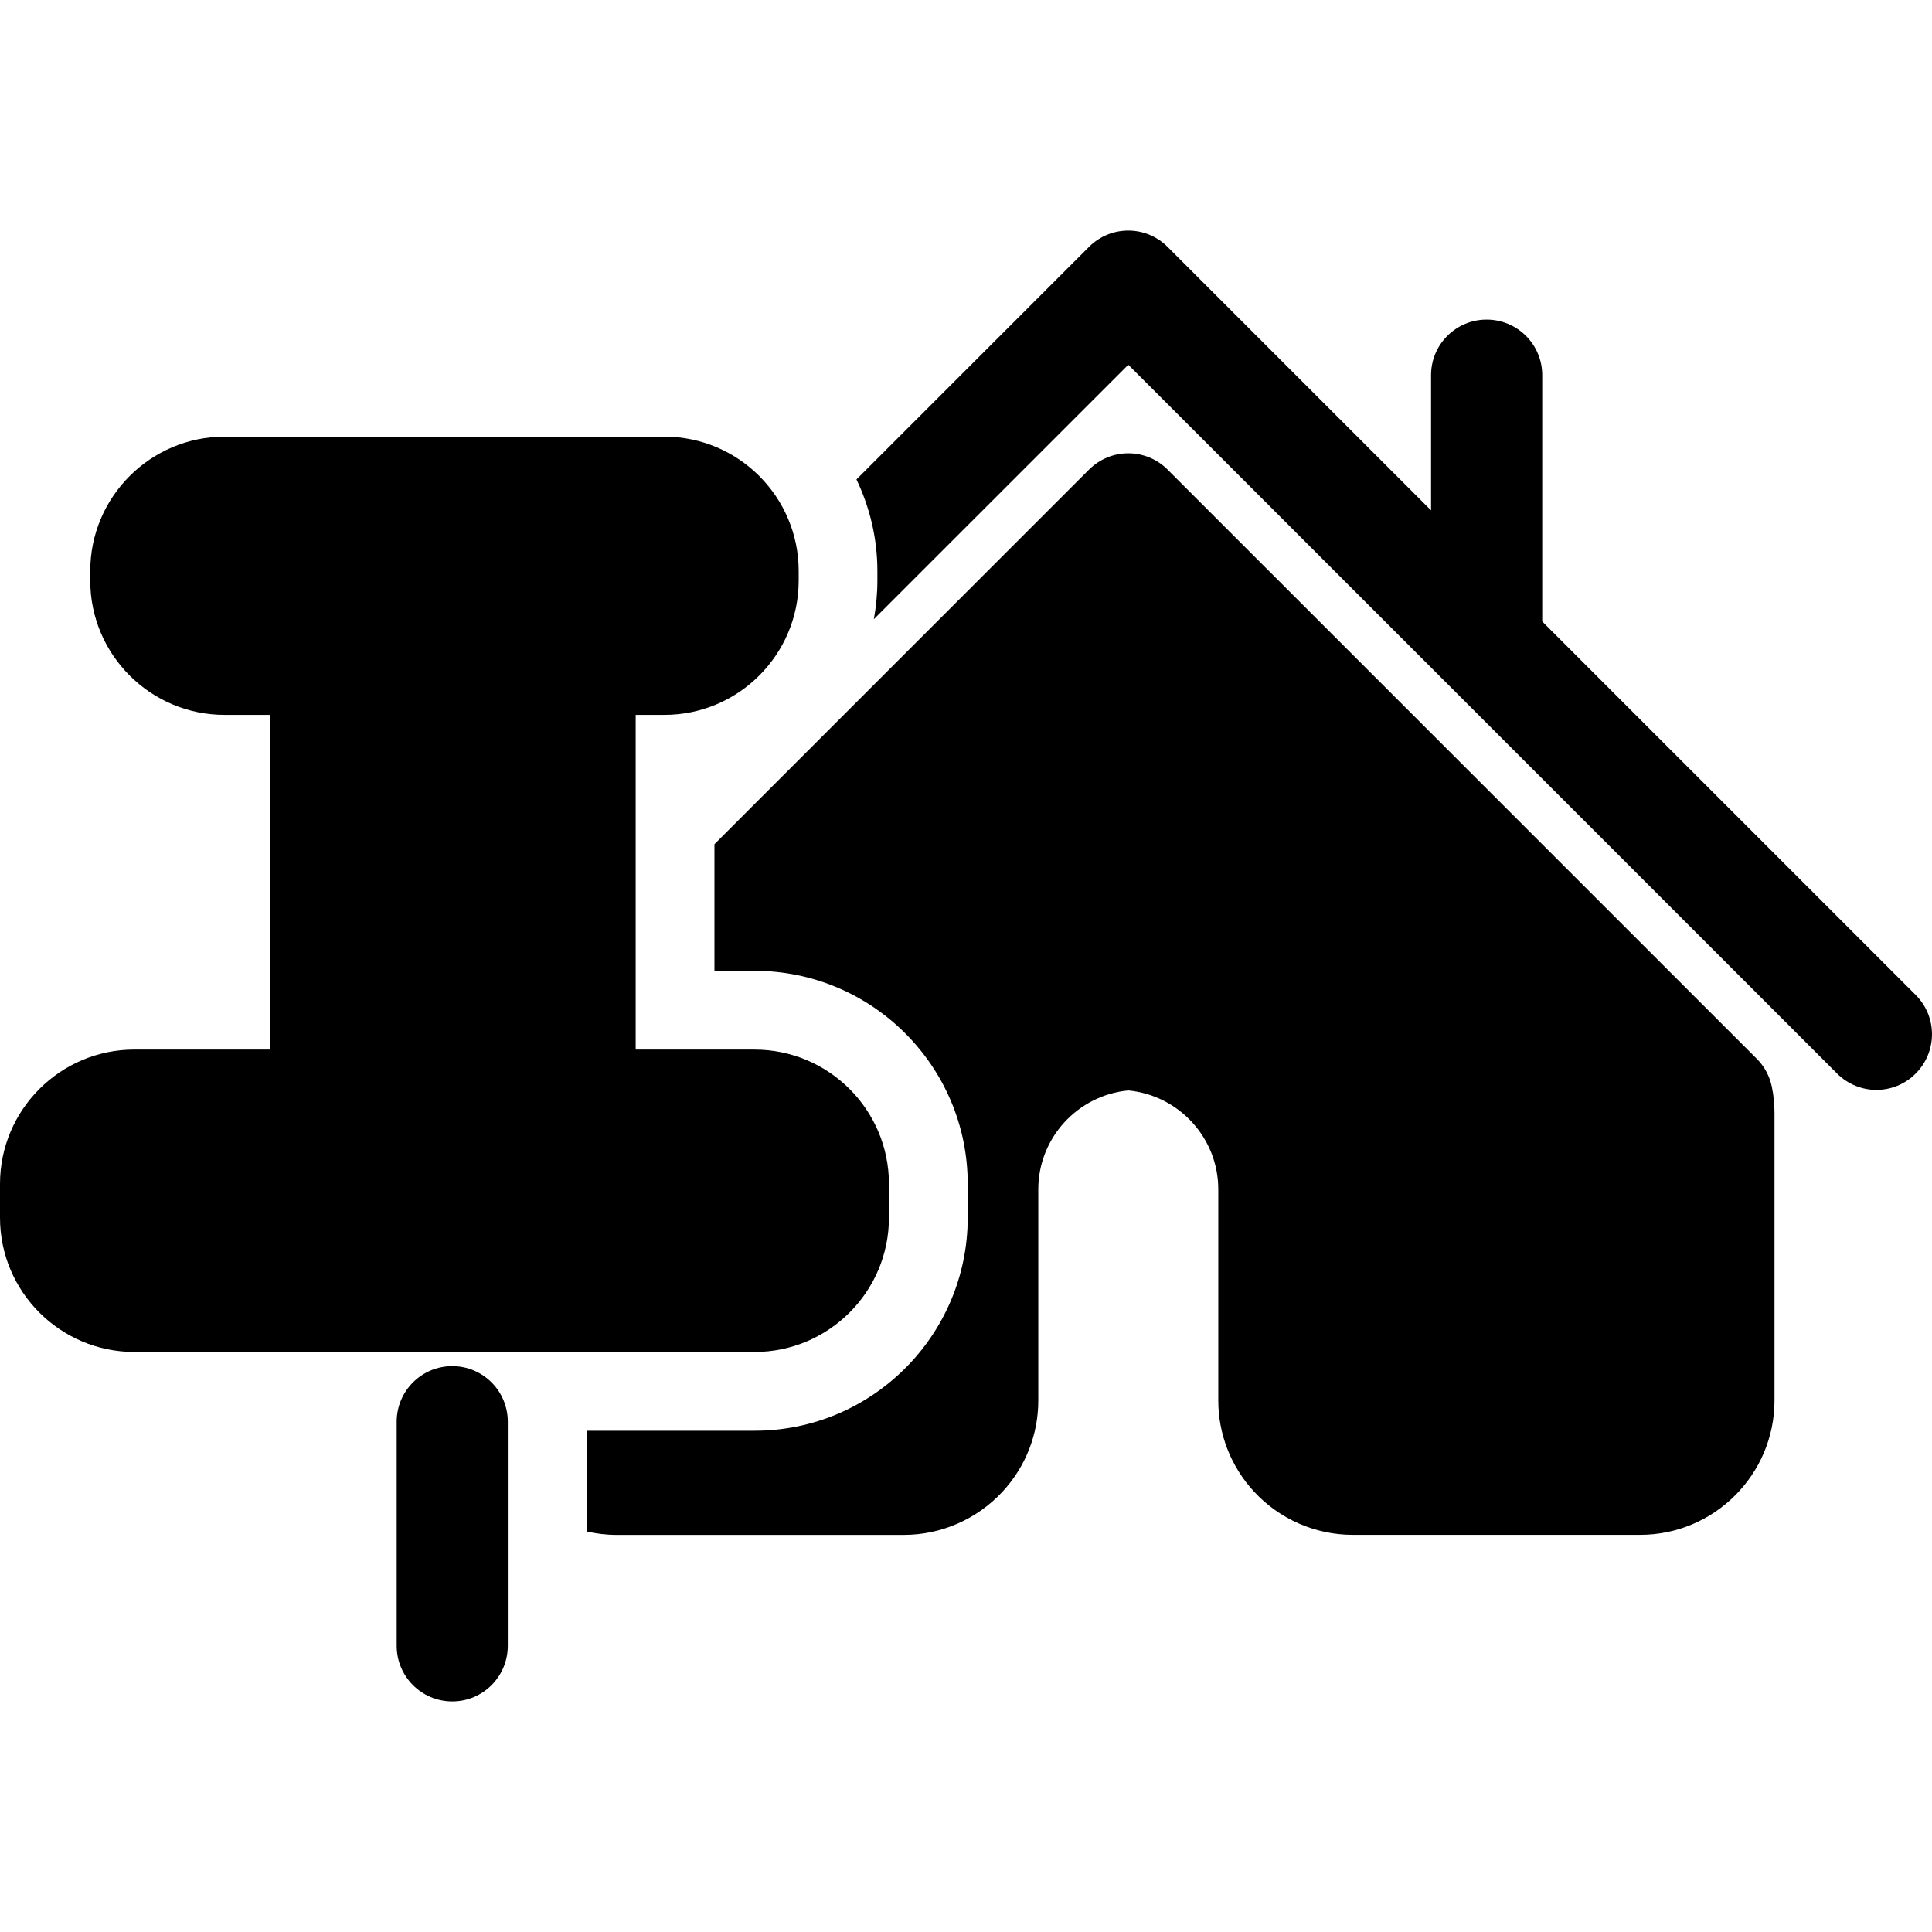 <?xml version="1.0" encoding="iso-8859-1"?>
<!-- Generator: Adobe Illustrator 16.0.0, SVG Export Plug-In . SVG Version: 6.00 Build 0)  -->
<!DOCTYPE svg PUBLIC "-//W3C//DTD SVG 1.1//EN" "http://www.w3.org/Graphics/SVG/1.1/DTD/svg11.dtd">
<svg version="1.1" id="Capa_1" xmlns="http://www.w3.org/2000/svg" xmlns:xlink="http://www.w3.org/1999/xlink" x="0px" y="0px"
	 width="71.477px" height="71.477px" viewBox="0 0 71.477 71.477" style="enable-background:new 0 0 71.477 71.477;"
	 xml:space="preserve">
<g>
	<g>
		<path d="M32.888,45.049v-1.248c0-2.74-2.229-4.97-4.969-4.97h-4.401V26.448h1.062c2.738,0,4.968-2.228,4.968-4.968v-0.356
			c0-2.74-2.229-4.969-4.968-4.969H8.308c-2.739,0-4.969,2.229-4.969,4.969v0.356c0,2.74,2.229,4.968,4.969,4.968H9.99V38.83H4.969
			C2.23,38.83,0,41.06,0,43.801v1.248c0,2.738,2.229,4.969,4.969,4.969h22.95C30.657,50.017,32.888,47.787,32.888,45.049z"/>
		<path d="M70.872,36.808L57.057,22.992v-9.113c0-1.135-0.92-2.055-2.058-2.055c-1.135,0-2.055,0.92-2.055,2.055v5.002l-9.749-9.748
			c-0.803-0.803-2.104-0.803-2.905,0l-8.604,8.604c0.491,1.028,0.774,2.174,0.774,3.387v0.357c0,0.488-0.047,0.964-0.131,1.427
			l9.414-9.413l26.224,26.224c0.4,0.398,0.928,0.603,1.452,0.603c0.526,0,1.054-0.201,1.453-0.603
			C71.678,38.913,71.678,37.611,70.872,36.808z"/>
		<path d="M64.993,39.169L43.196,17.373c-0.386-0.386-0.908-0.603-1.453-0.603c-0.544,0-1.065,0.217-1.453,0.603L26.432,31.232
			v4.685h1.487c4.346,0,7.883,3.535,7.883,7.884v1.248c0,4.346-3.537,7.883-7.883,7.883h-6.218v3.725
			c0.355,0.082,0.725,0.128,1.104,0.128h10.639c1.377,0,2.704-0.582,3.646-1.599c0.854-0.922,1.323-2.118,1.323-3.373V44
			c0-1.896,1.453-3.479,3.329-3.658c1.878,0.18,3.33,1.762,3.33,3.658v7.812c0,1.252,0.471,2.451,1.324,3.373
			c0.938,1.017,2.268,1.598,3.646,1.598h10.639c2.737,0,4.969-2.229,4.969-4.971V41.176c0-0.312-0.029-0.629-0.092-0.941
			C65.479,39.829,65.284,39.459,64.993,39.169z"/>
		<path d="M16.733,50.542c-1.136,0-2.057,0.92-2.057,2.058v8.289c0,1.137,0.921,2.057,2.057,2.057c1.135,0,2.054-0.92,2.054-2.057
			V52.6C18.787,51.461,17.868,50.542,16.733,50.542z"/>
	</g>
</g>
<g>
</g>
<g>
</g>
<g>
</g>
<g>
</g>
<g>
</g>
<g>
</g>
<g>
</g>
<g>
</g>
<g>
</g>
<g>
</g>
<g>
</g>
<g>
</g>
<g>
</g>
<g>
</g>
<g>
</g>
</svg>
